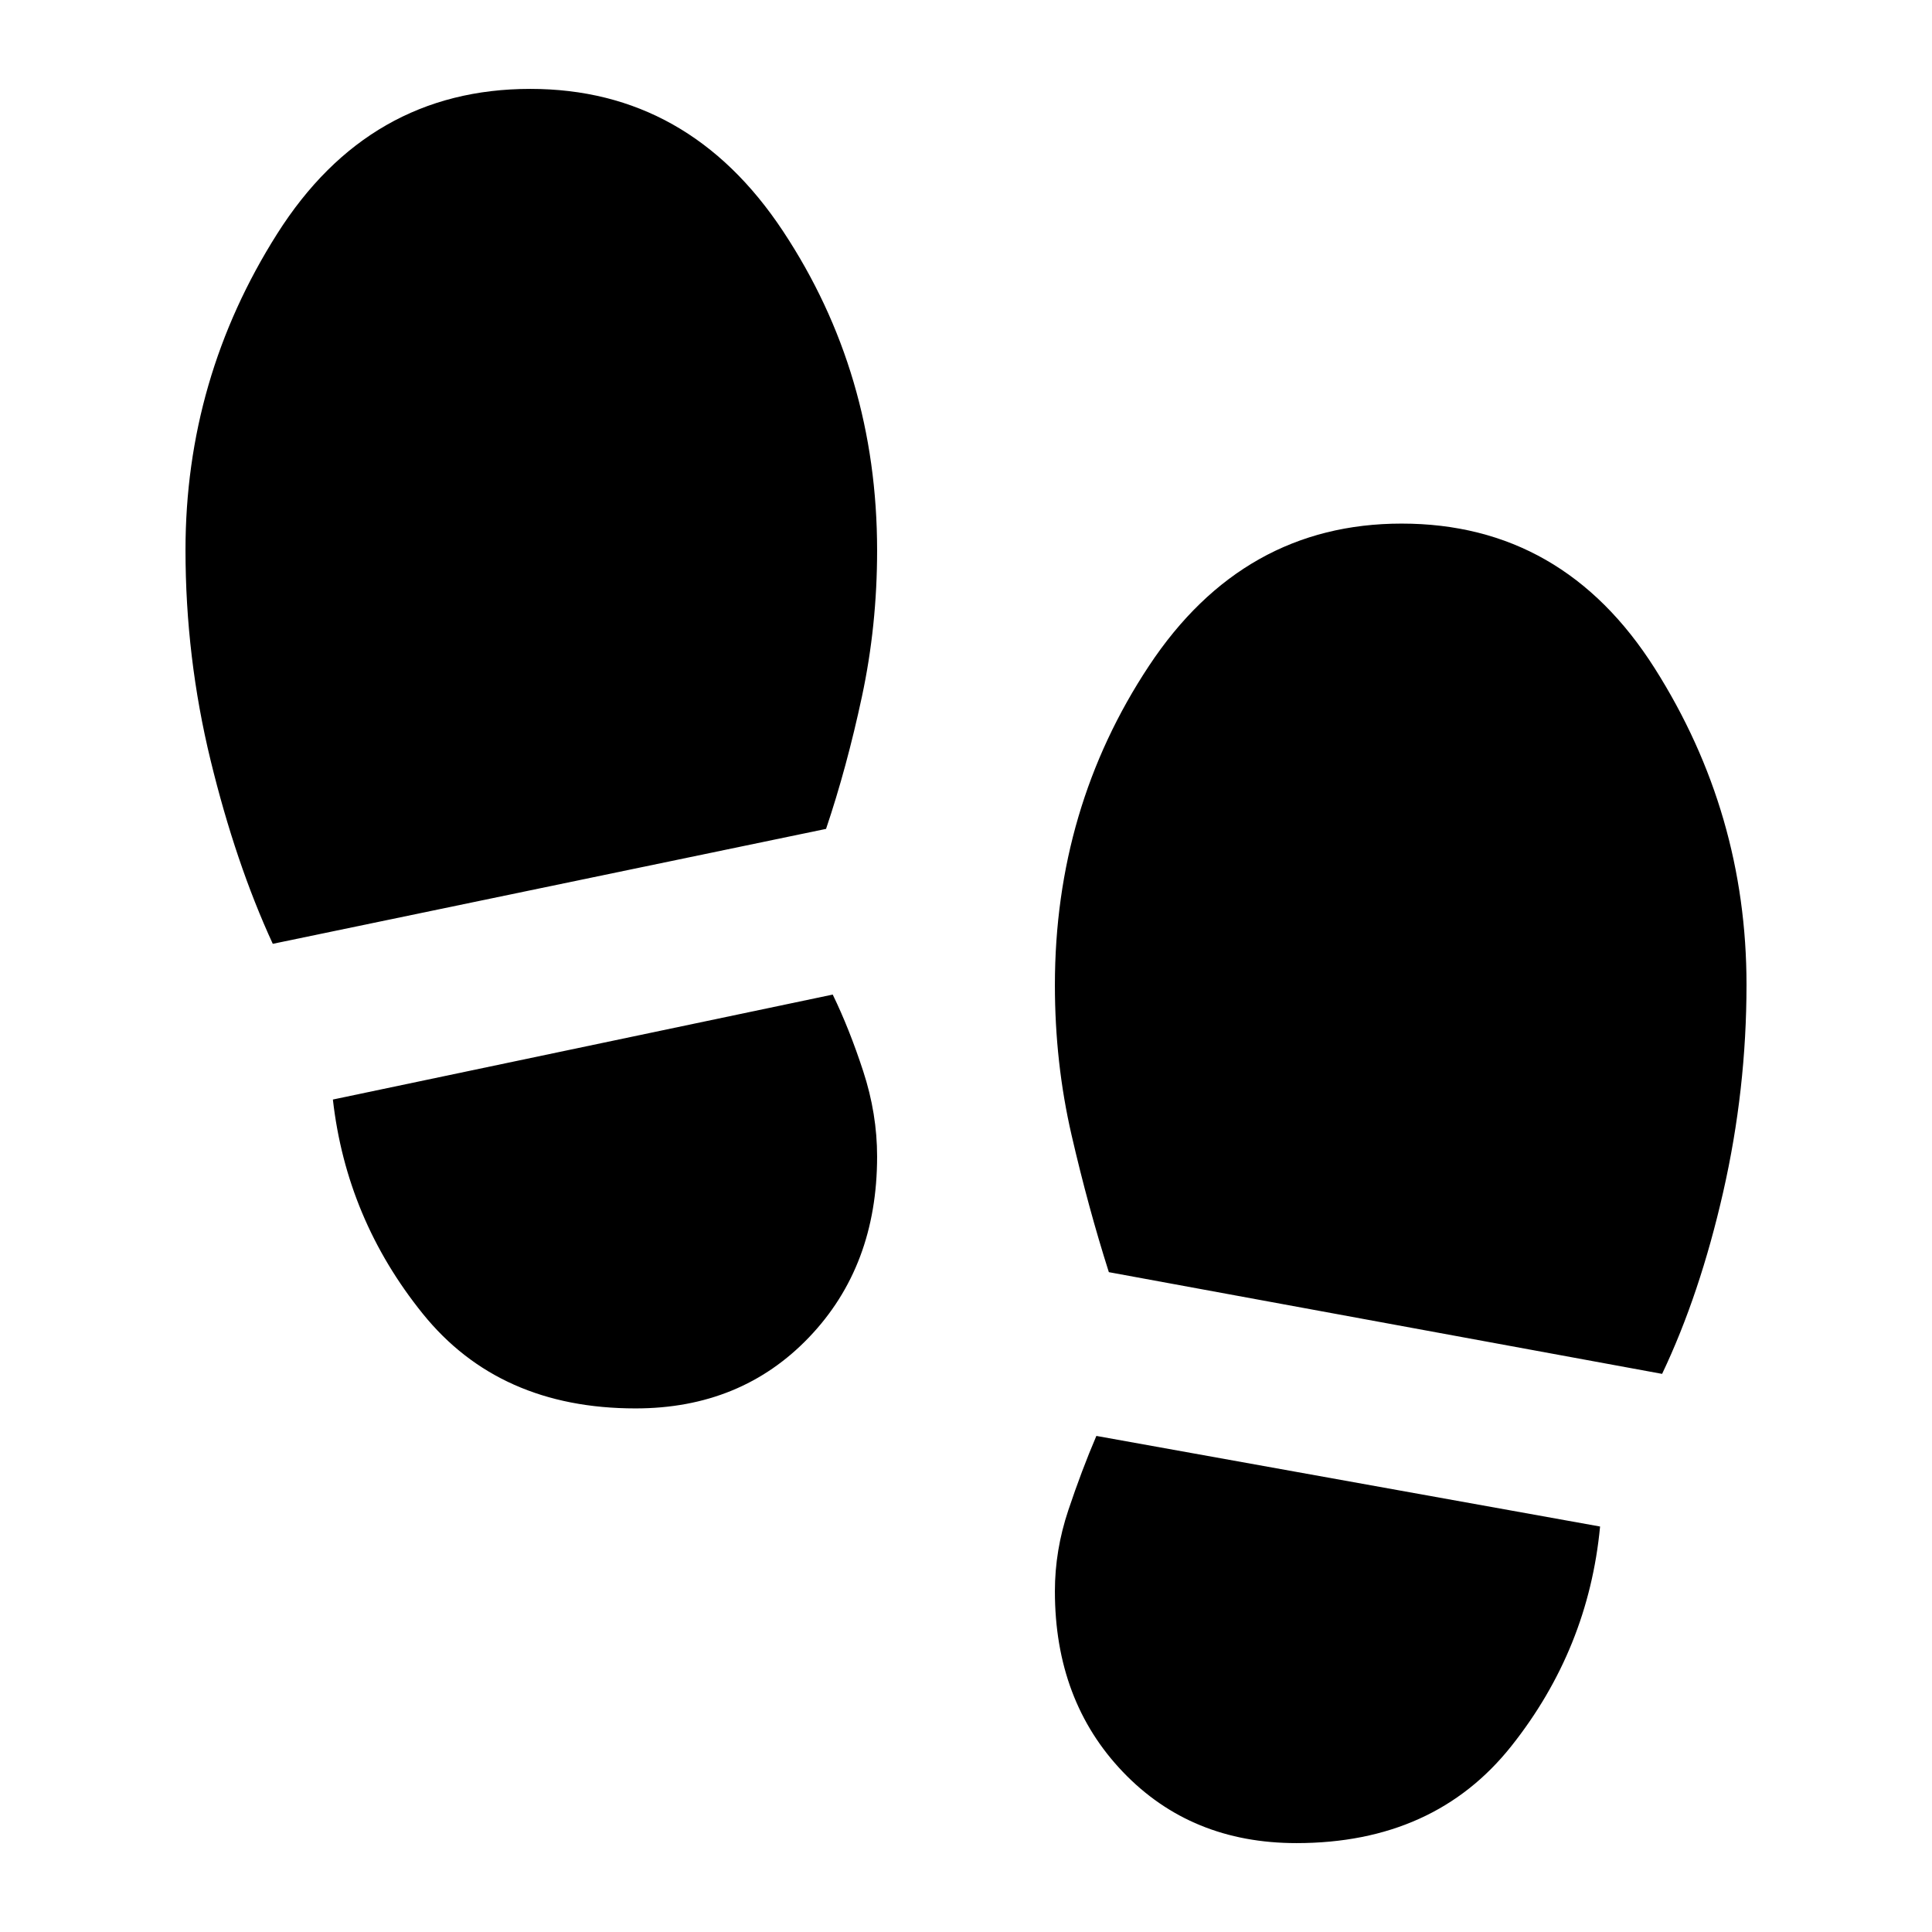 <svg xmlns="http://www.w3.org/2000/svg" height="20" viewBox="0 -960 960 960" width="20"><path d="M263.52-915.83q78.76 0 125.53 70.65 46.78 70.64 46.78 158.7 0 37.41-7.55 72.64-7.54 35.23-17.82 65.71l-274.92 57.11q-18.47-40.11-30.92-91.27-12.45-51.17-12.45-104.43 0-85.19 45.58-157.15 45.58-71.96 125.77-71.96Zm52.28 655.66q-67.8 0-105.73-47.05-37.94-47.04-44.66-106.43l248.37-52.15q8.24 16.95 15.14 38.07 6.91 21.12 6.91 42.4 0 54.48-33.82 89.82-33.81 35.34-86.21 35.34Zm380.68-439.66q80.19 0 125.77 71.96t45.58 157.15q0 52.07-11.59 103.04-11.59 50.96-30.35 90.35l-274.91-50.54q-10.24-32.15-18.52-68.08-8.29-35.92-8.29-74.53 0-88.06 46.78-158.7 46.77-70.65 125.53-70.65ZM644.2-44.17q-52.4 0-86.21-35.34-33.82-35.34-33.82-89.82 0-20.32 6.67-40.25 6.66-19.92 13.94-36.92l250.29 45.02q-5.77 60.83-44.06 109.07-38.29 48.24-106.81 48.24Z"/></svg>